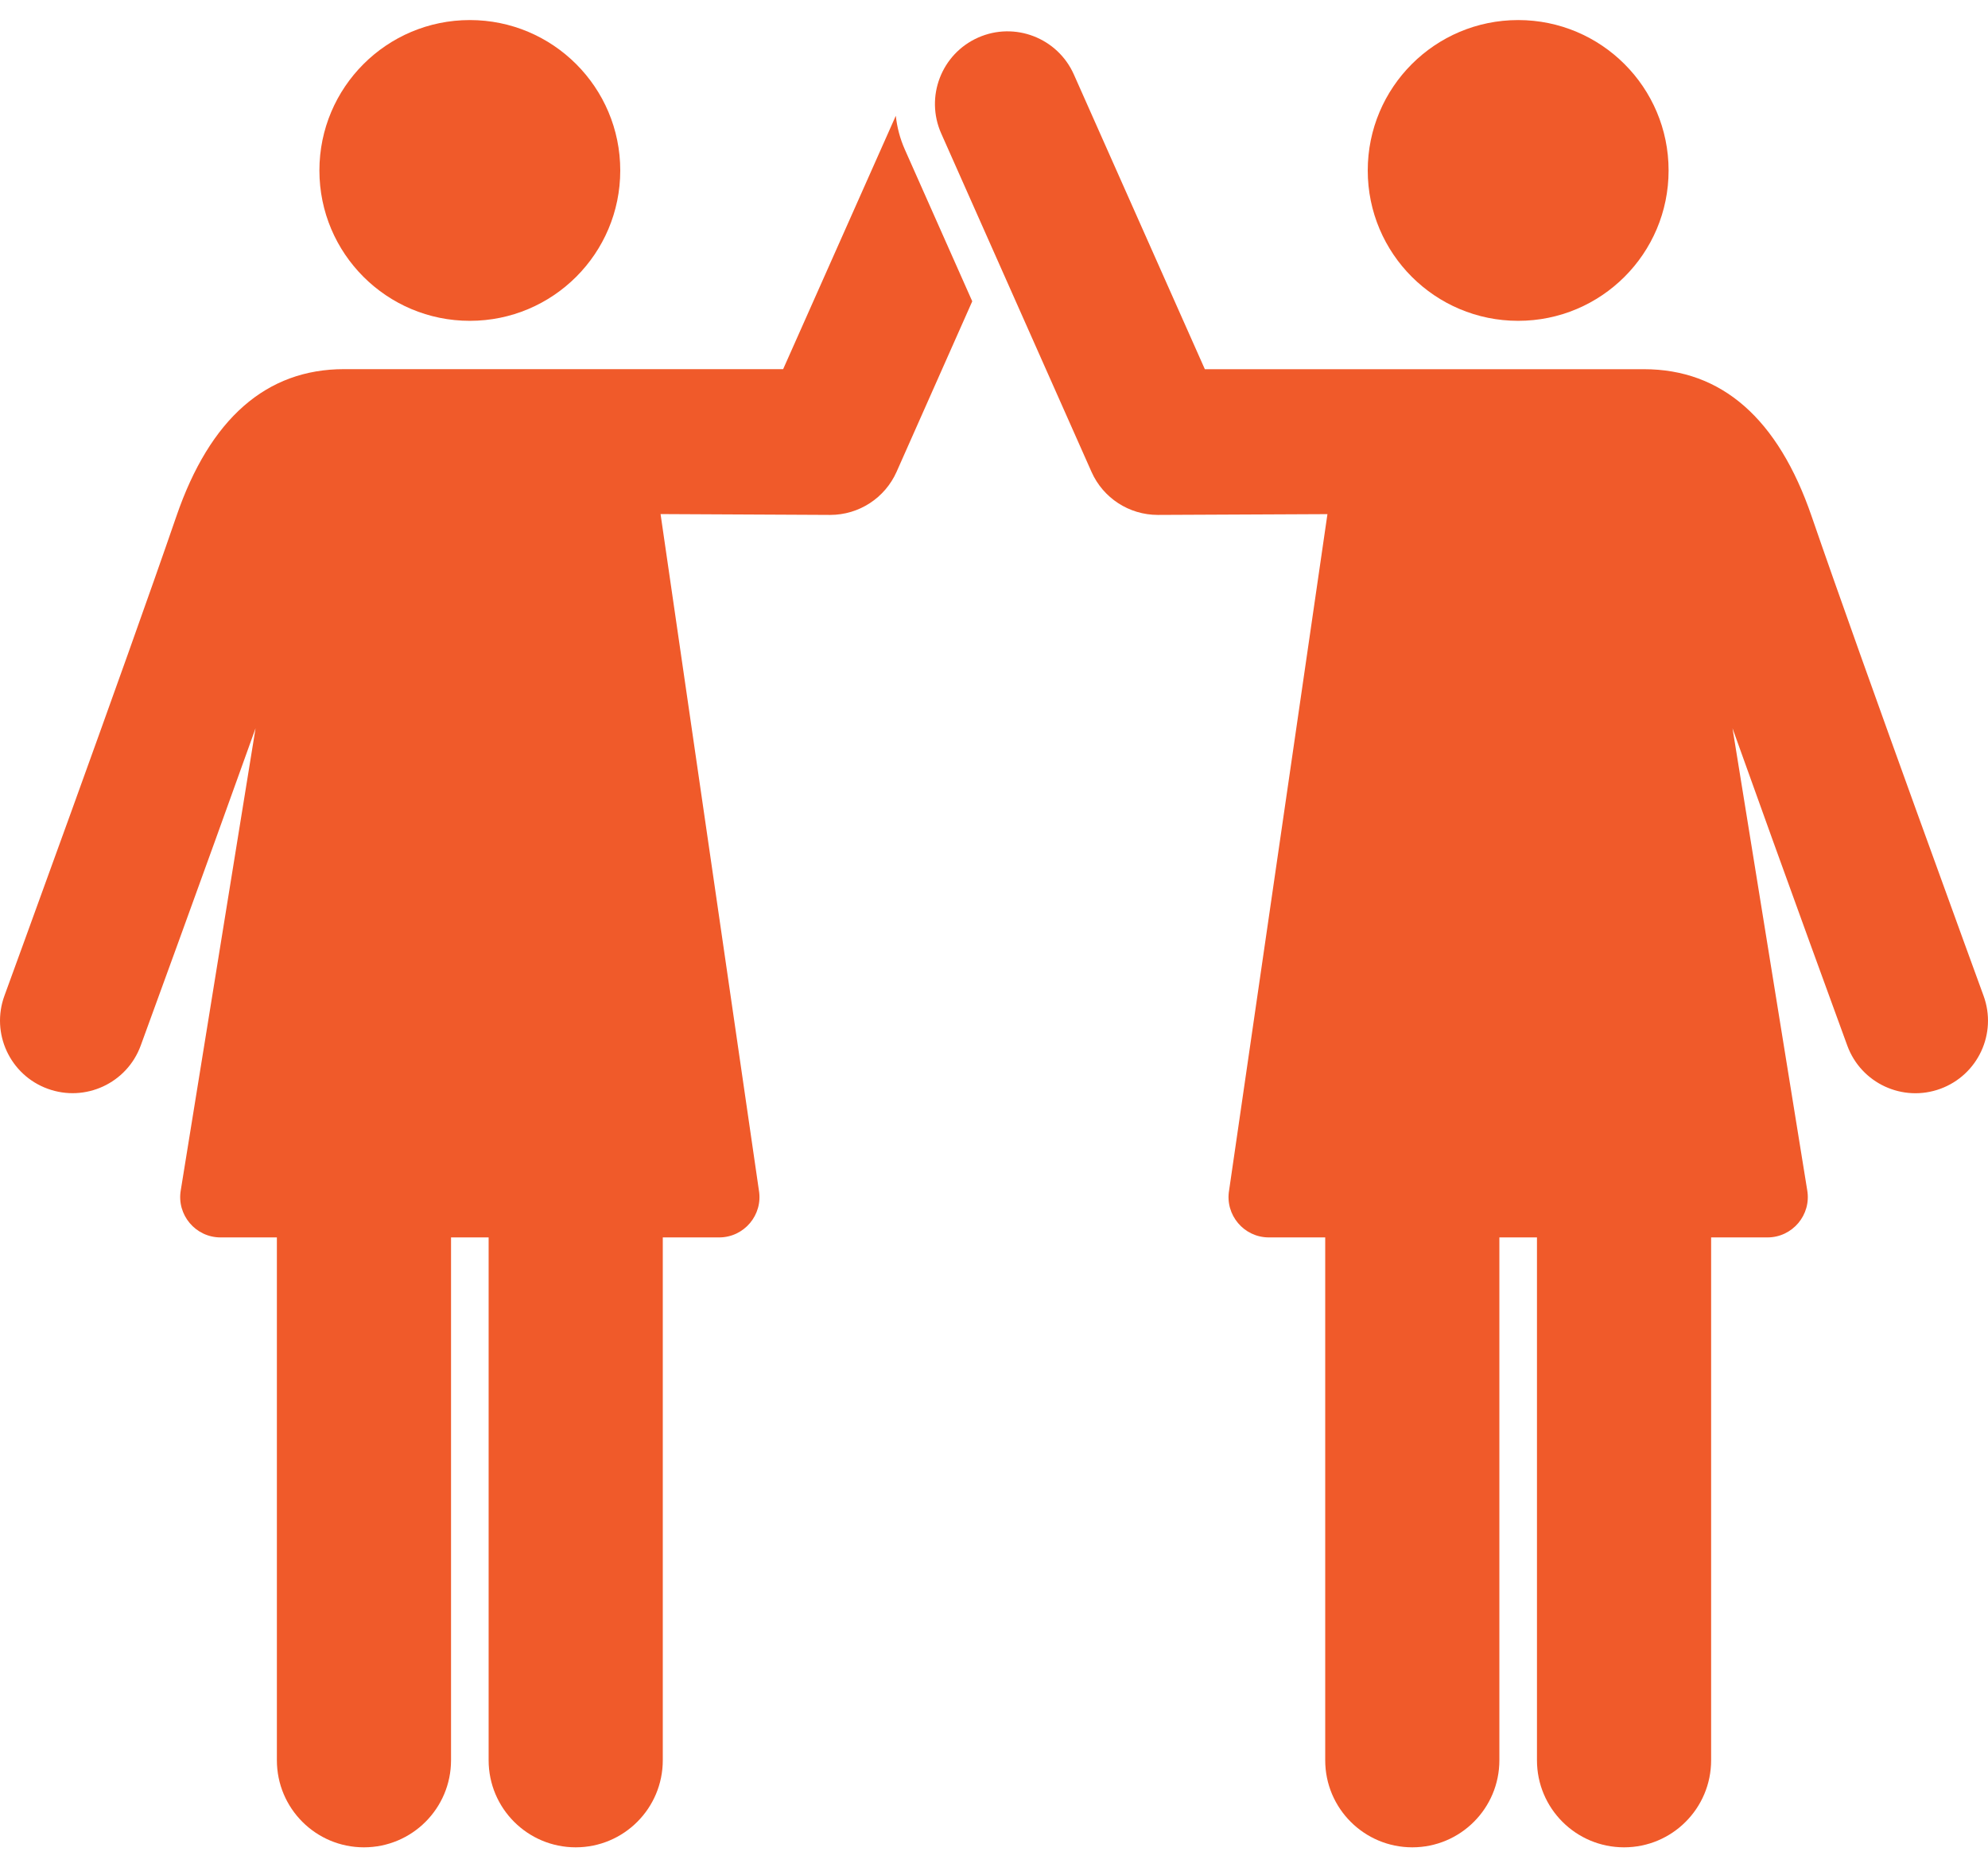 <svg width="33" height="31" viewBox="0 0 33 31" fill="none" xmlns="http://www.w3.org/2000/svg">
<path d="M7.799 5.326C9.178 5.326 10.296 4.209 10.296 2.83C10.296 1.451 9.178 0.333 7.799 0.333C6.42 0.333 5.302 1.451 5.302 2.83C5.302 4.209 6.42 5.326 7.799 5.326Z" fill="#F05A2A"/>
<path d="M14.87 1.922L13 6.128C13 6.128 10.291 6.128 5.712 6.128C4.423 6.128 3.485 6.947 2.927 8.573C2.06 11.094 0.093 16.475 0.074 16.529C-0.155 17.154 0.166 17.846 0.791 18.074C1.415 18.302 2.107 17.983 2.336 17.357C2.35 17.318 3.35 14.583 4.242 12.09C4.091 13.023 3.152 18.822 3.001 19.758C2.93 20.168 3.247 20.542 3.66 20.542H4.596V29.221C4.596 30.02 5.243 30.667 6.041 30.667C6.84 30.667 7.487 30.02 7.487 29.221V20.542H8.111V29.221C8.111 30.02 8.758 30.667 9.557 30.667C10.355 30.667 11.002 30.02 11.002 29.221V20.542H11.938C12.352 20.542 12.668 20.168 12.597 19.758L10.965 8.534C10.965 8.534 13.753 8.548 13.775 8.548C13.777 8.548 13.779 8.548 13.781 8.548C14.258 8.548 14.689 8.268 14.883 7.832L16.139 5.002L15.02 2.482C14.939 2.299 14.89 2.111 14.87 1.922Z" fill="#F05A2A"/>
<path d="M25.201 5.326C26.58 5.326 27.698 4.209 27.698 2.83C27.698 1.451 26.58 0.333 25.201 0.333C23.822 0.333 22.704 1.451 22.704 2.83C22.704 4.209 23.822 5.326 25.201 5.326Z" fill="#F05A2A"/>
<path d="M32.926 16.53C32.907 16.476 30.94 11.094 30.073 8.573C29.515 6.947 28.578 6.129 27.288 6.129C22.578 6.129 20 6.129 20 6.129L17.826 1.237C17.556 0.629 16.844 0.354 16.236 0.624C15.628 0.894 15.354 1.606 15.623 2.214L18.118 7.832C18.311 8.268 18.743 8.548 19.219 8.548C19.221 8.548 19.223 8.548 19.225 8.548C19.247 8.548 22.035 8.535 22.035 8.535L20.403 19.758C20.332 20.167 20.647 20.542 21.062 20.542H21.998V29.222C21.998 30.02 22.645 30.667 23.444 30.667C24.242 30.667 24.889 30.02 24.889 29.222V20.542H25.513V29.222C25.513 30.02 26.16 30.667 26.959 30.667C27.757 30.667 28.404 30.02 28.404 29.222V20.542H29.34C29.753 20.542 30.07 20.168 29.999 19.758C29.848 18.823 28.91 13.023 28.759 12.09C29.65 14.584 30.65 17.319 30.664 17.357C30.893 17.984 31.586 18.303 32.209 18.075C32.834 17.846 33.155 17.155 32.926 16.53Z" fill="#F05A2A"/>
</svg>
